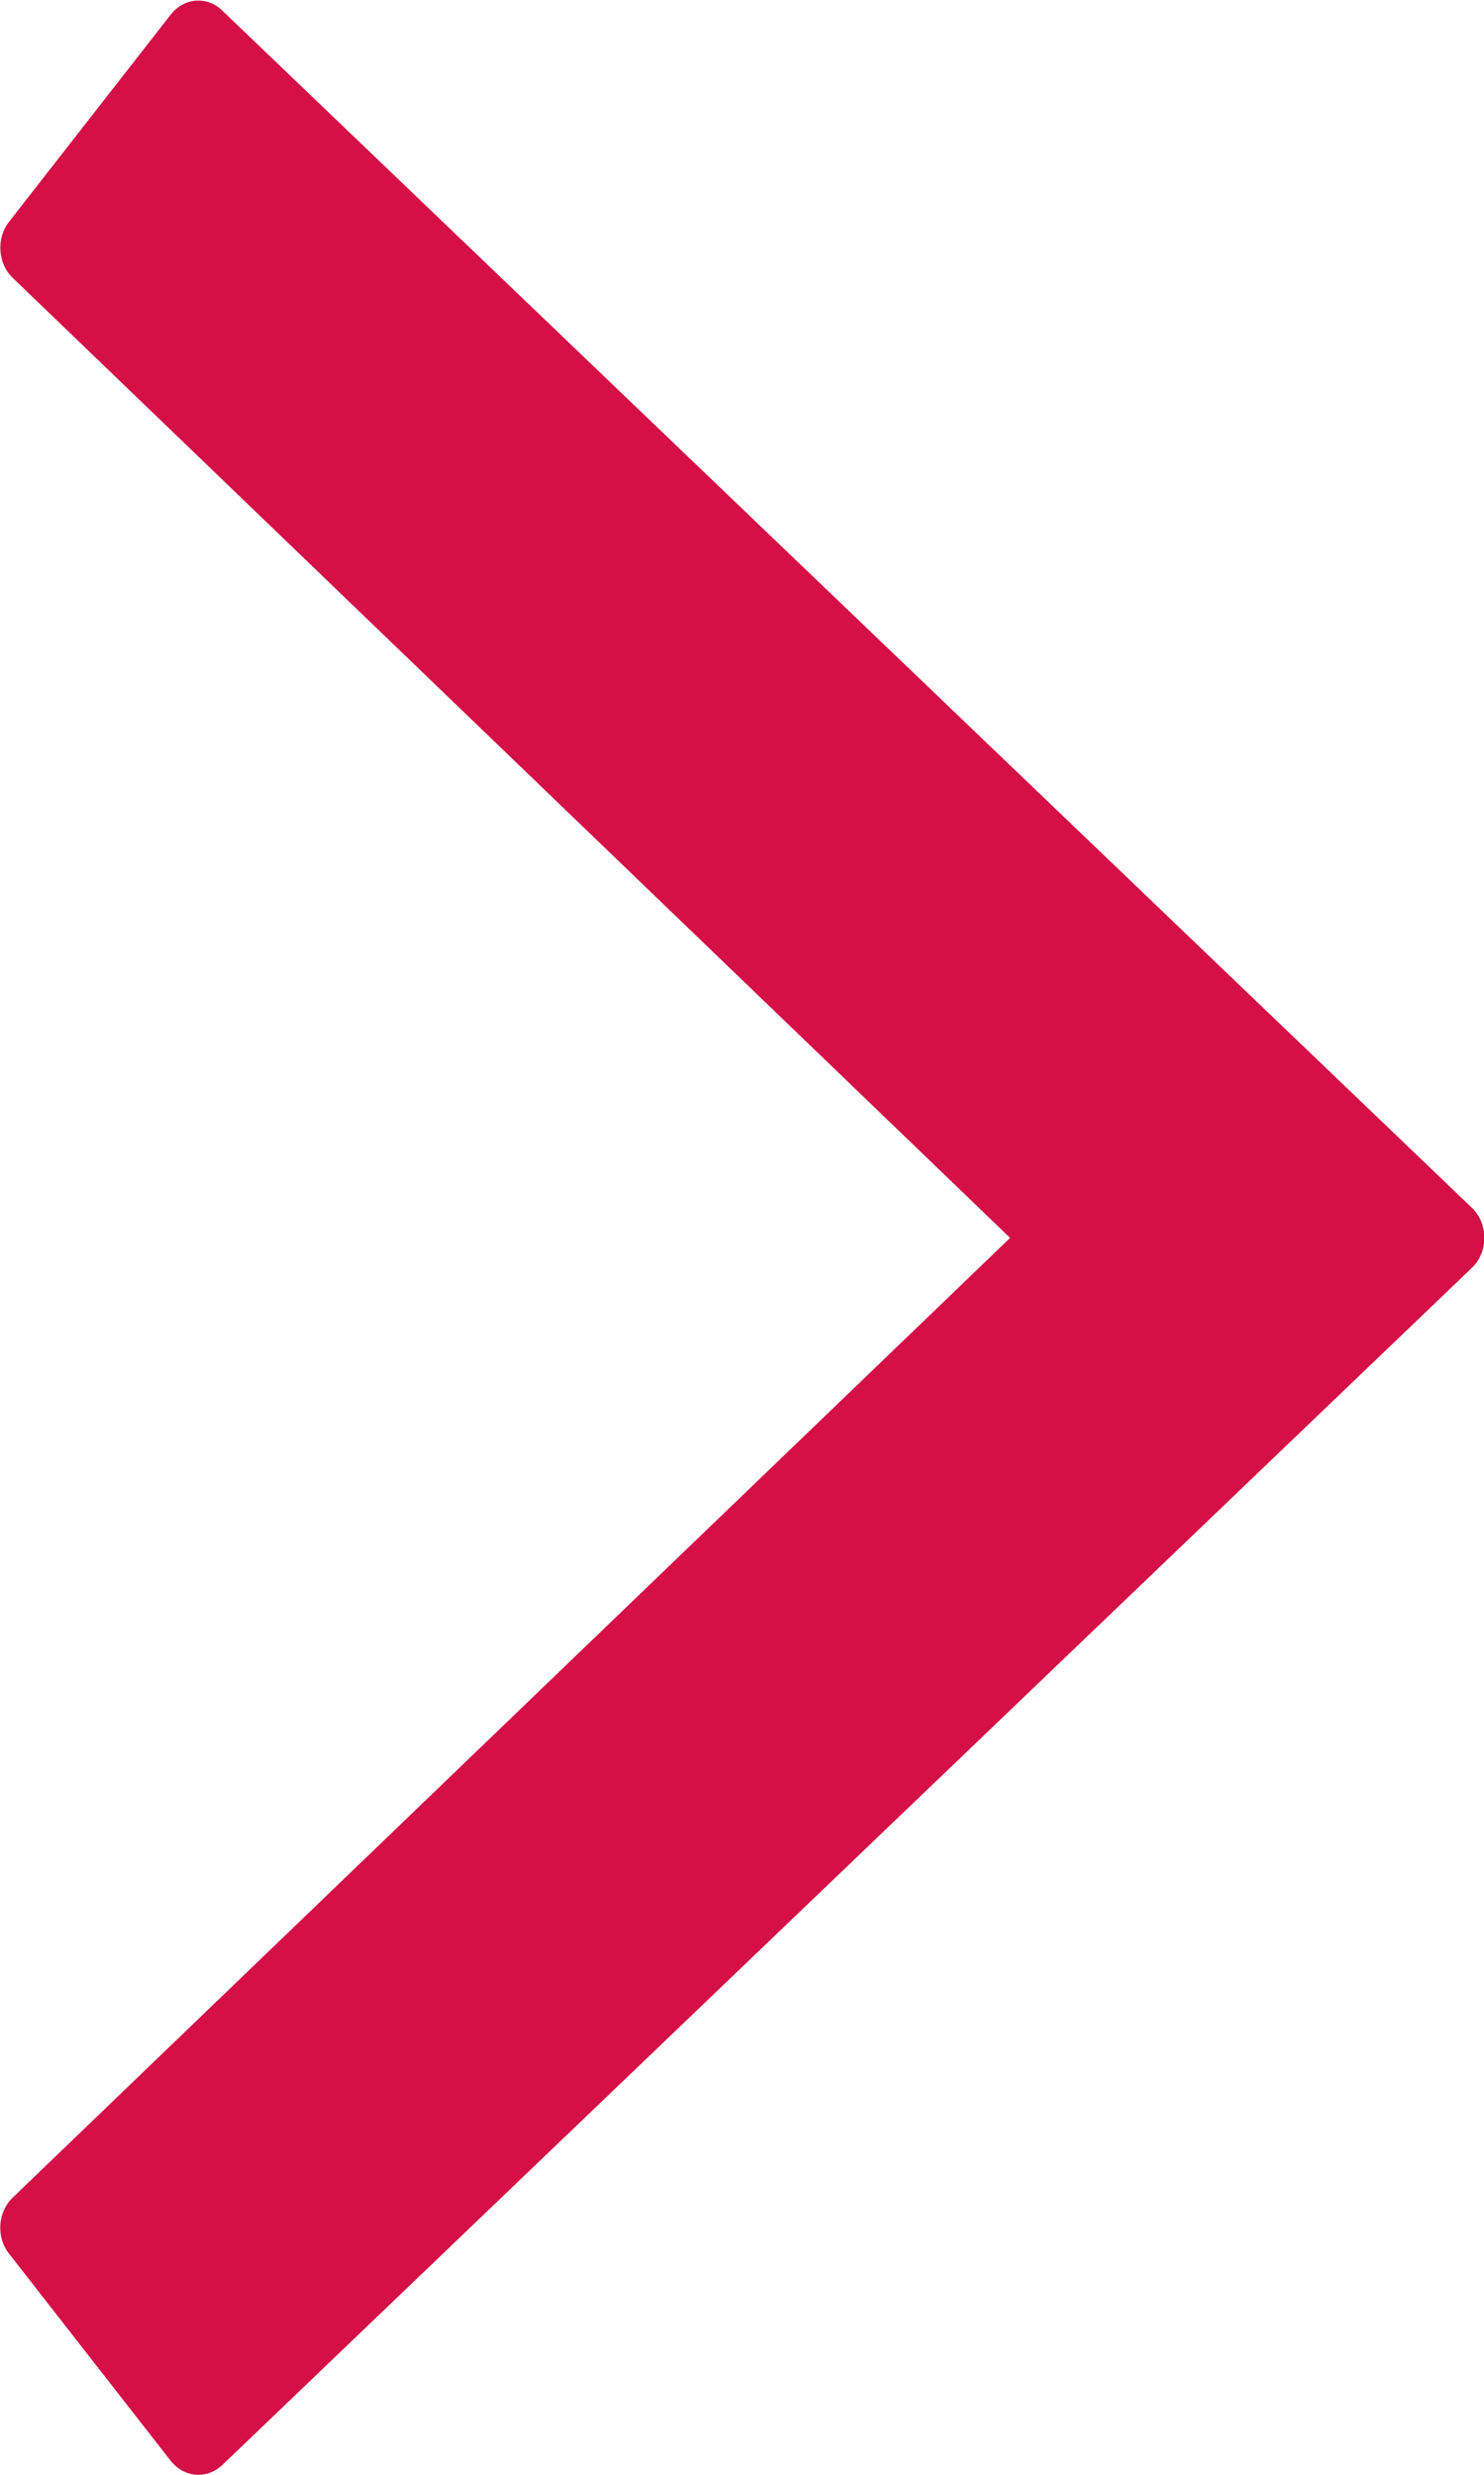 <svg xmlns="http://www.w3.org/2000/svg" xmlns:xlink="http://www.w3.org/1999/xlink" preserveAspectRatio="xMidYMid" width="9" height="15" viewBox="0 0 9 15">
  <path d="M8.924,7.318 C8.924,7.318 1.347,0.063 1.347,0.063 C1.302,0.020 1.247,-0.000 1.186,0.004 C1.128,0.009 1.073,0.040 1.035,0.089 C1.035,0.089 0.055,1.344 0.055,1.344 C-0.024,1.445 -0.014,1.599 0.079,1.686 C0.079,1.686 6.126,7.503 6.126,7.503 C6.126,7.503 0.079,13.318 0.079,13.318 C-0.014,13.405 -0.025,13.559 0.055,13.660 C0.055,13.660 1.035,14.915 1.035,14.915 C1.079,14.971 1.141,15.000 1.203,15.000 C1.254,15.000 1.305,14.981 1.347,14.942 C1.347,14.942 8.924,7.687 8.924,7.687 C8.974,7.641 9.002,7.574 9.002,7.503 C9.002,7.432 8.974,7.364 8.924,7.318 Z" id="path-1" class="cls-2" fill-rule="evenodd" fill="#d41046"/>
</svg>
